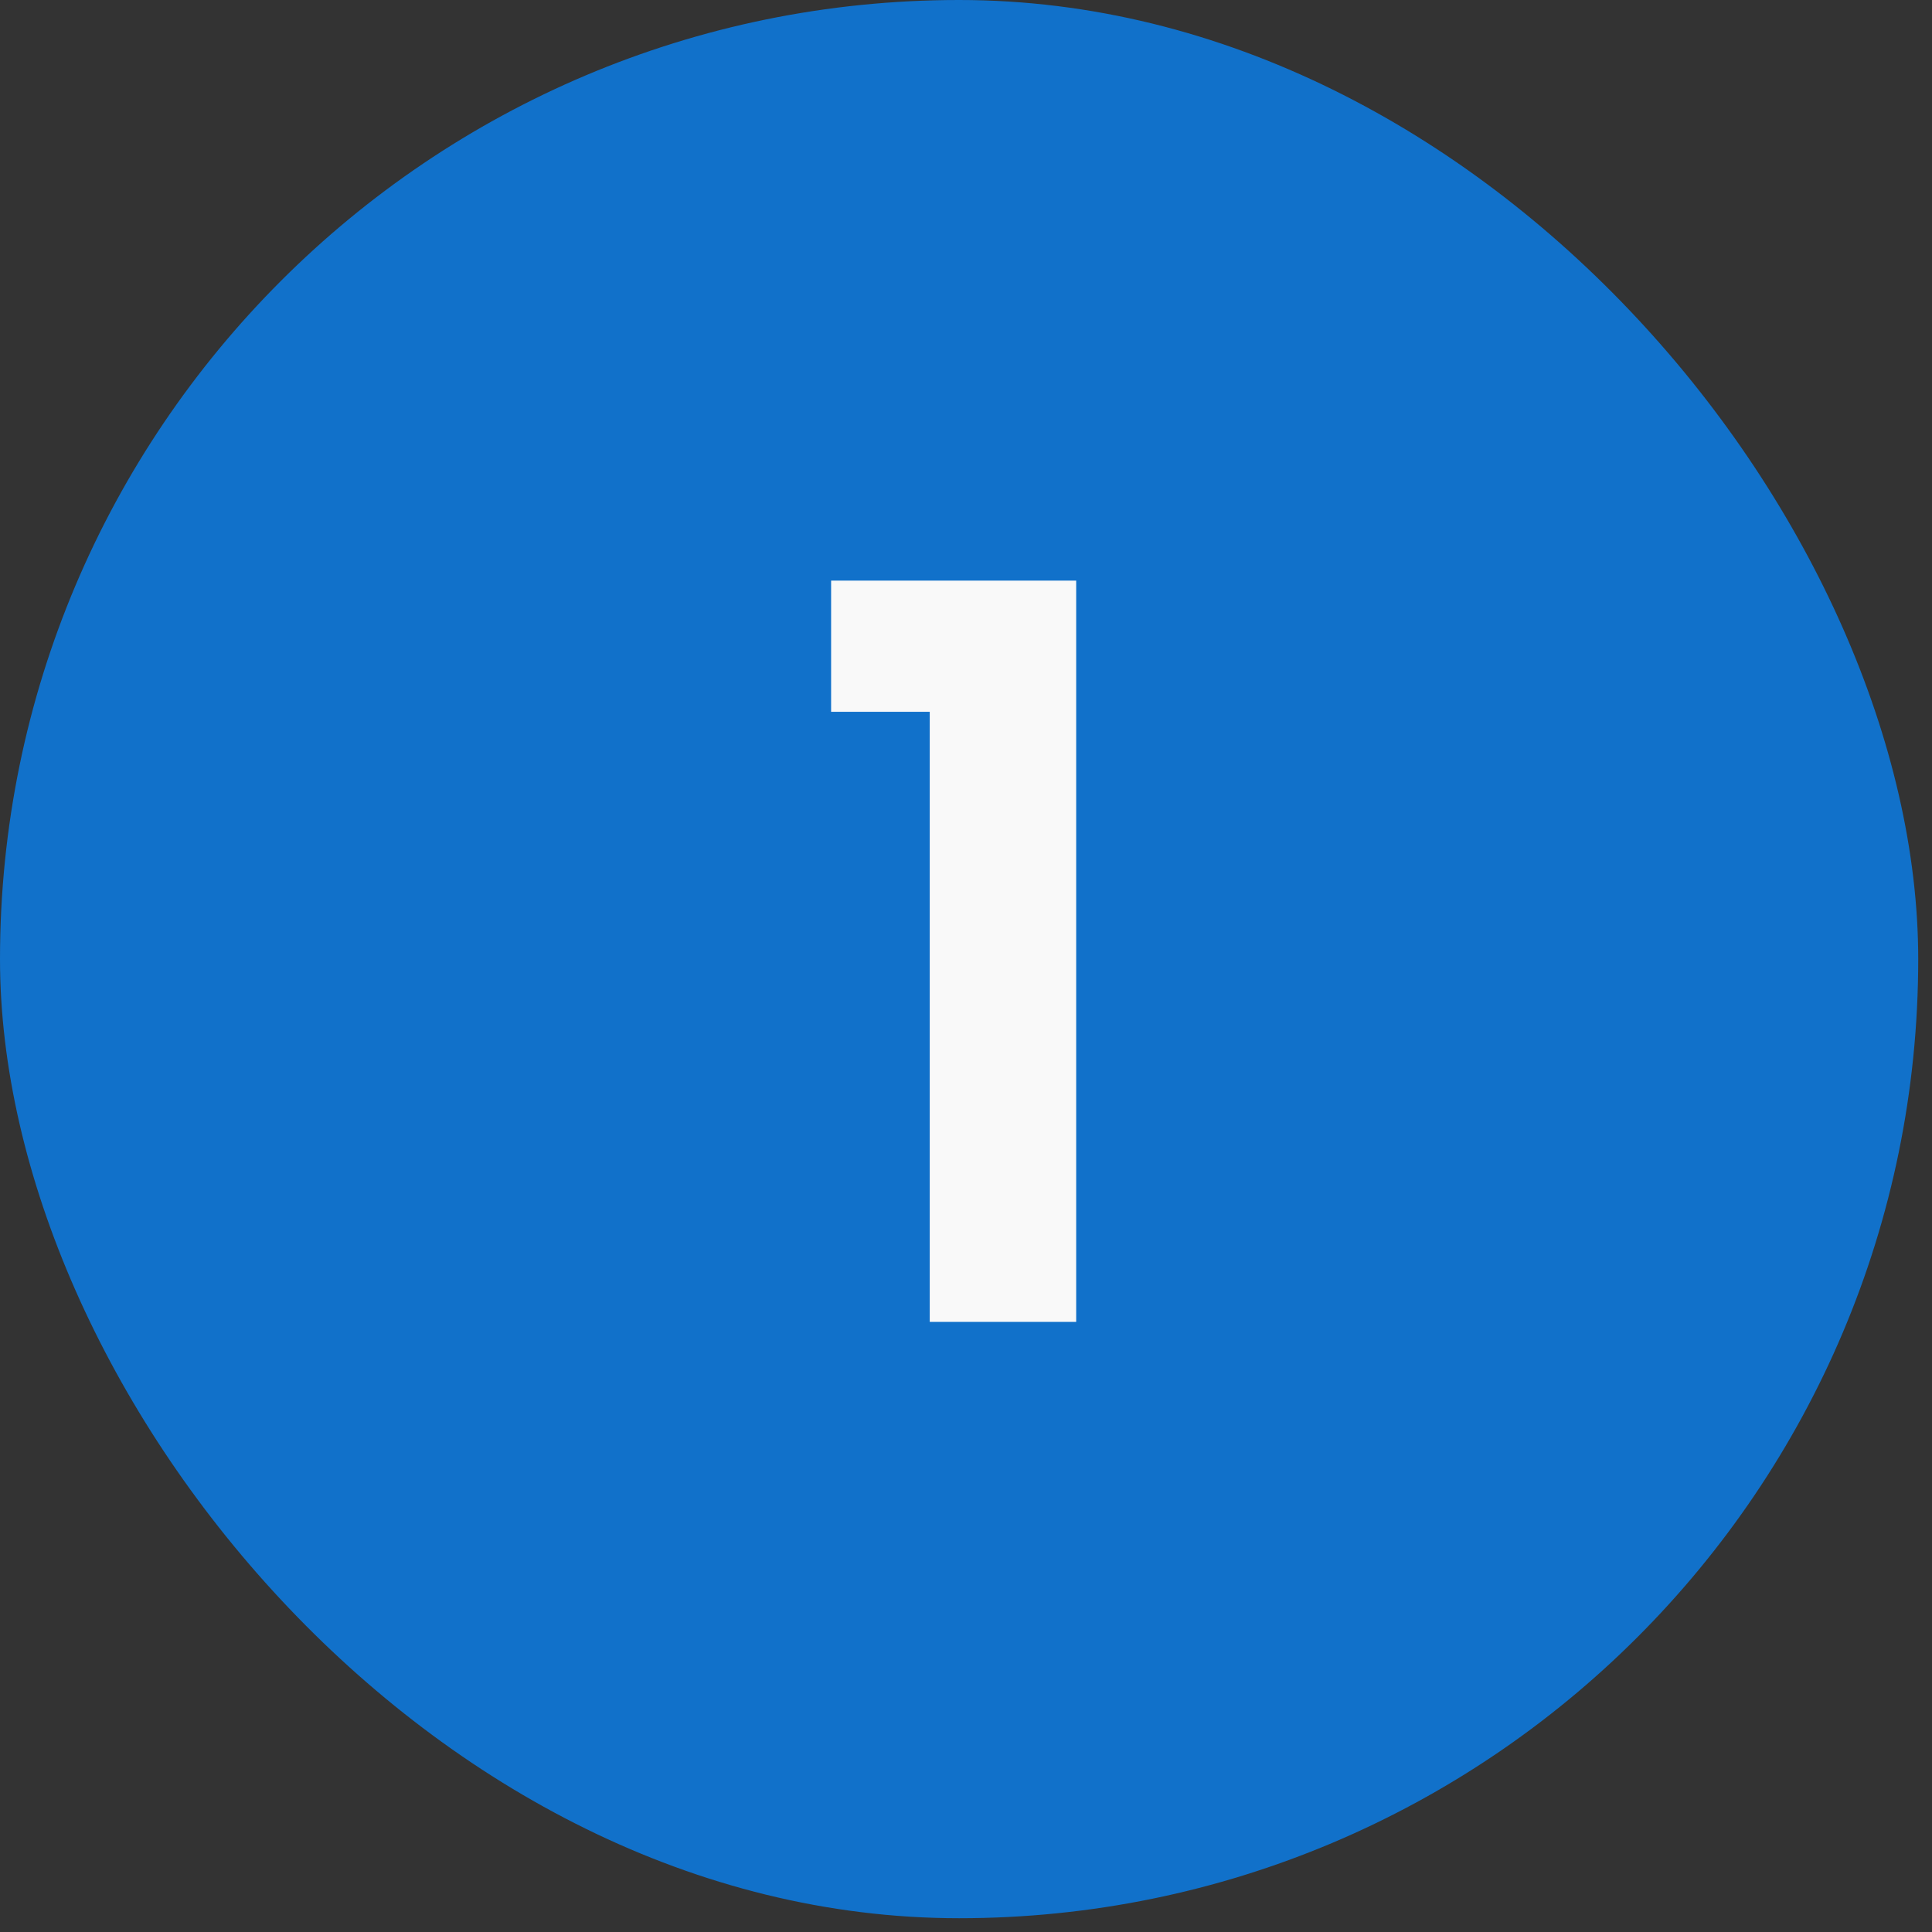 <svg width="76" height="76" viewBox="0 0 76 76" fill="none" xmlns="http://www.w3.org/2000/svg">
<rect x="0" y="0" width="76" height="76" fill="#333333" stroke="none"/>
<rect width="75.458" height="75.458" rx="37.729" fill="#1171CA"/>
<path d="M32.694 28V22.84H42.334V52H36.574V28H32.694Z" fill="#F9F9F9"/>
</svg>
